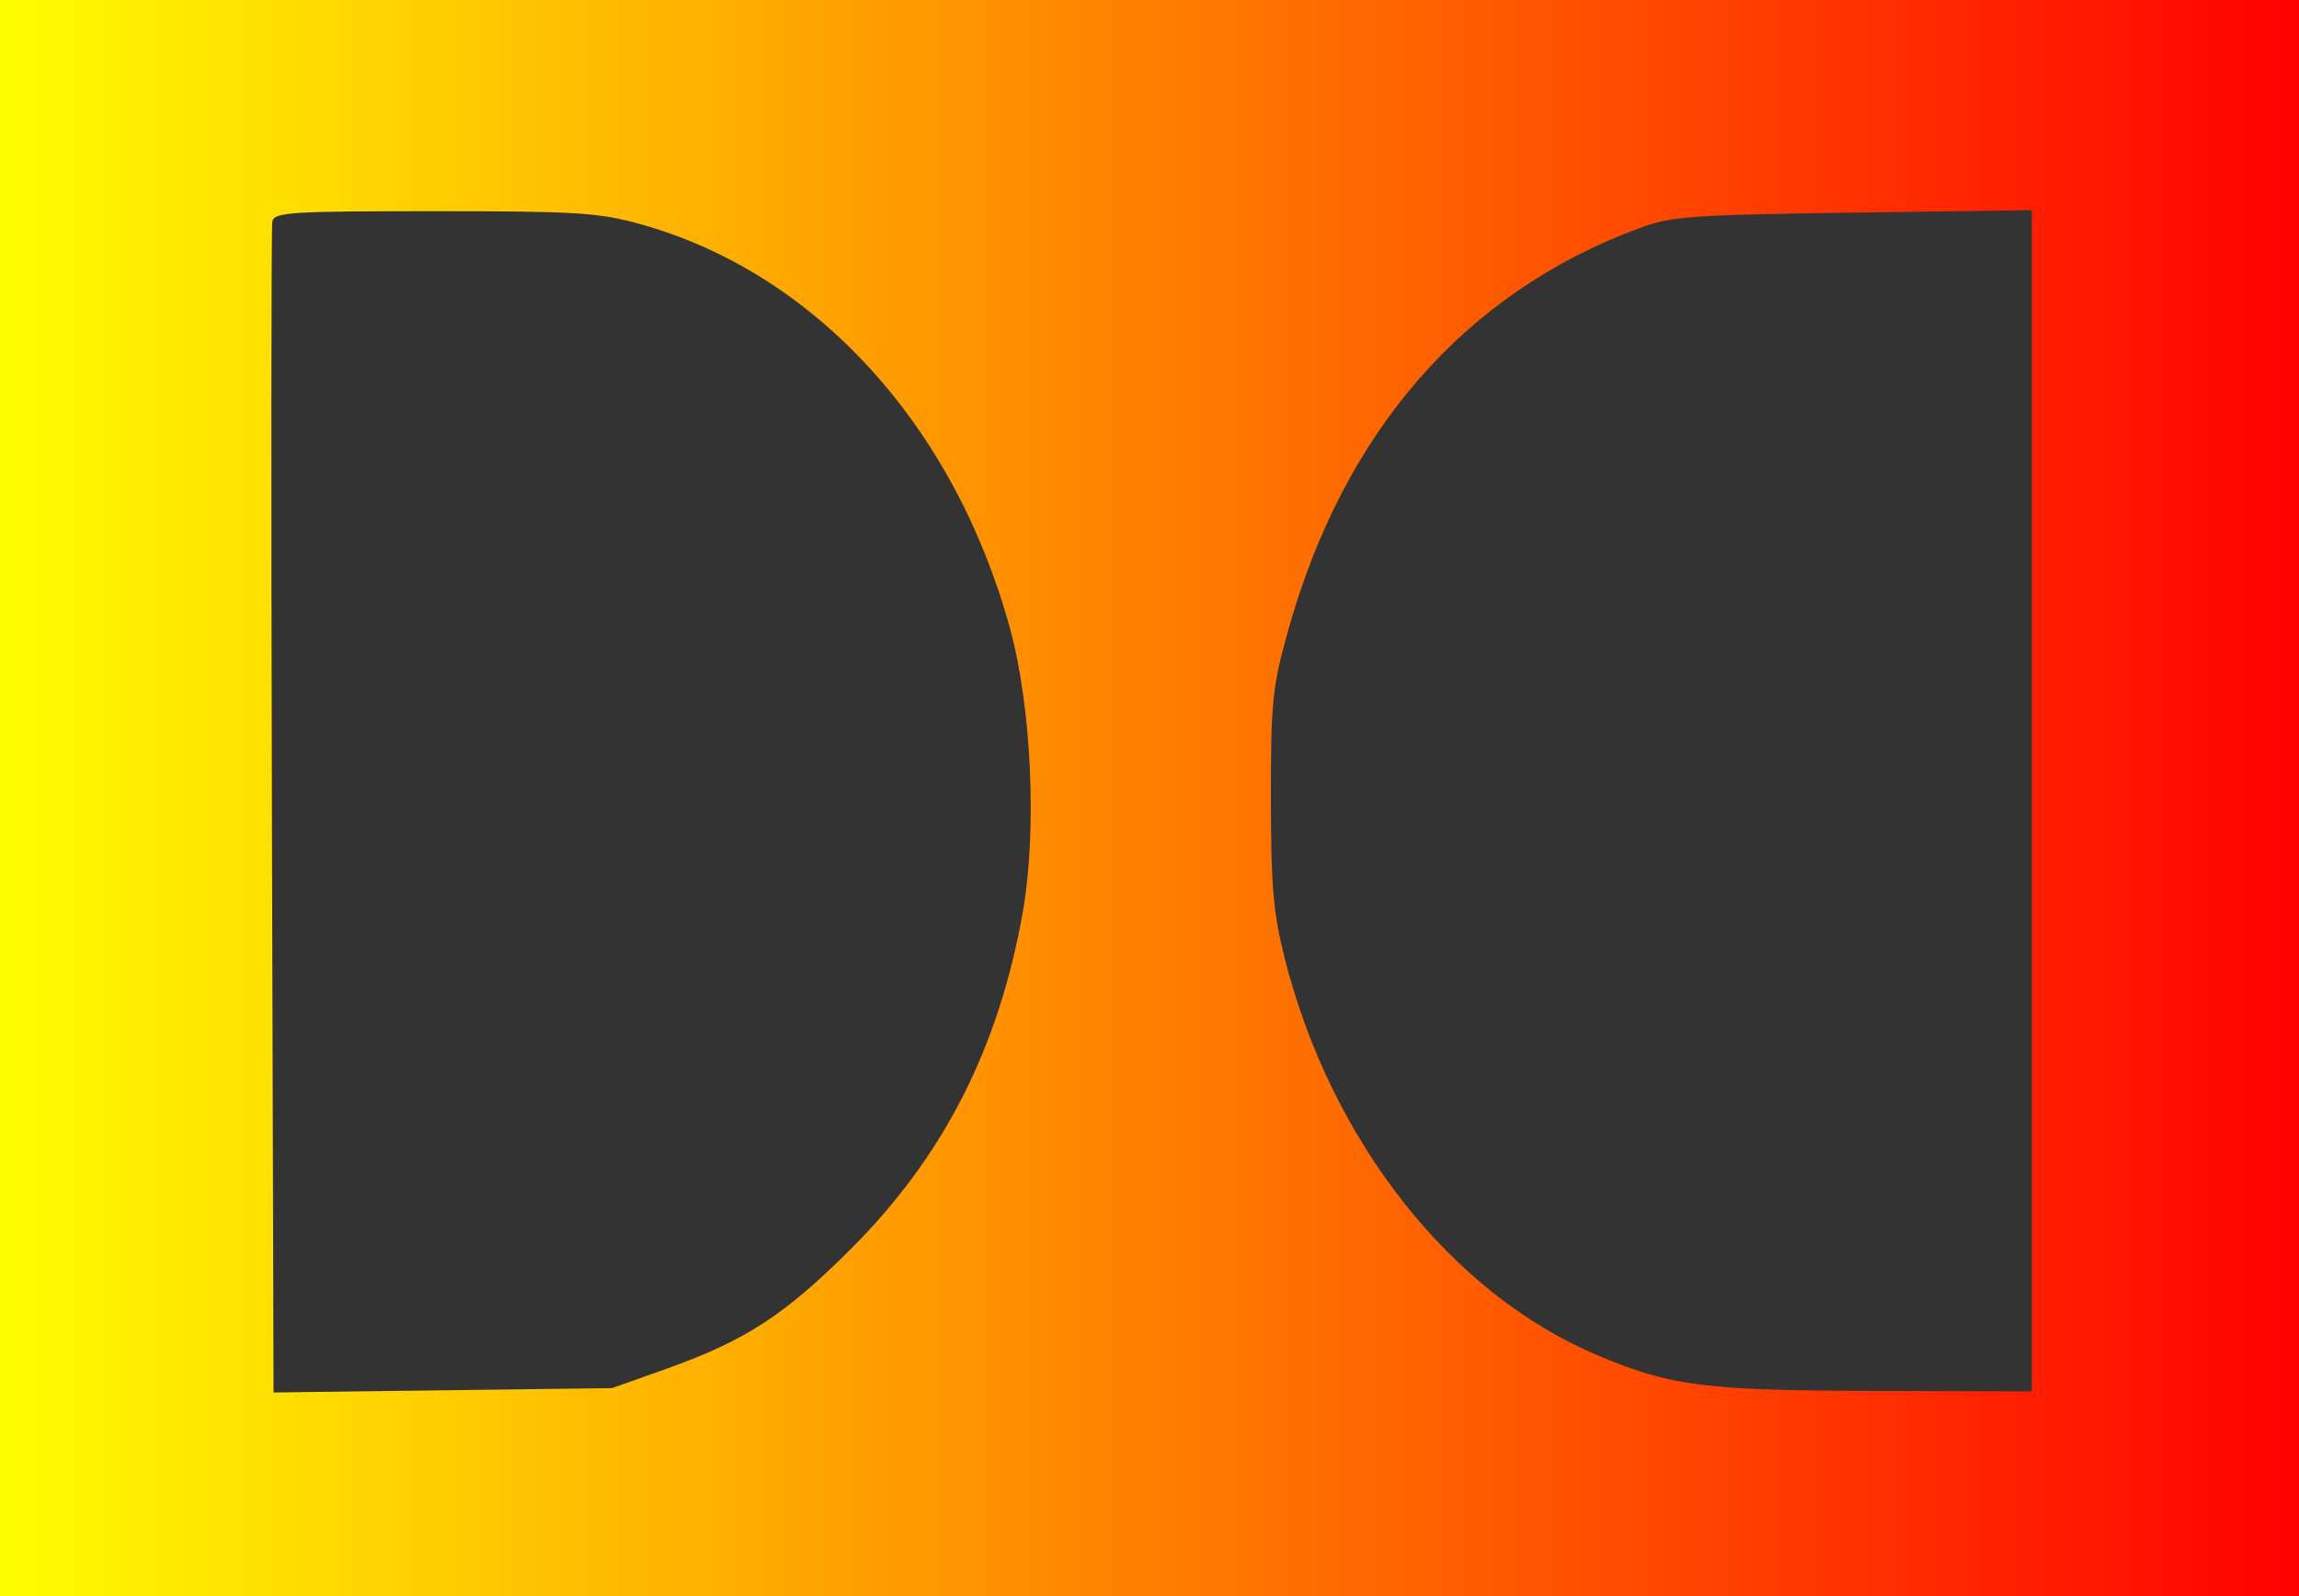 <?xml version="1.0" encoding="UTF-8" standalone="no"?>
<!-- Created with Inkscape (http://www.inkscape.org/) -->

<svg
   width="97.896mm"
   height="67.998mm"
   viewBox="0 0 97.896 67.998"
   version="1.1"
   id="svg5"
   xml:space="preserve"
   inkscape:version="1.2 (dc2aedaf03, 2022-05-15)"
   sodipodi:docname="dolbylogo.svg"
   xmlns:inkscape="http://www.inkscape.org/namespaces/inkscape"
   xmlns:sodipodi="http://sodipodi.sourceforge.net/DTD/sodipodi-0.dtd"
   xmlns="http://www.w3.org/2000/svg"
   xmlns:svg="http://www.w3.org/2000/svg"
   xmlns:rdf="http://www.w3.org/1999/02/22-rdf-syntax-ns#"
   xmlns:cc="http://creativecommons.org/ns#"
   xmlns:dc="http://purl.org/dc/elements/1.1/"><rect x="0" y="0" width="97.896" height="67.998" fill="#333333" stroke="none"/><title
     id="title326">Dolby Logo</title><sodipodi:namedview
     id="namedview7"
     pagecolor="#ffffff"
     bordercolor="#000000"
     borderopacity="0.25"
     inkscape:showpageshadow="2"
     inkscape:pageopacity="0.0"
     inkscape:pagecheckerboard="0"
     inkscape:deskcolor="#d1d1d1"
     inkscape:document-units="mm"
     showgrid="false"
     inkscape:zoom="0.914906"
     inkscape:cx="132.80053"
     inkscape:cy="315.33294"
     inkscape:window-width="2560"
     inkscape:window-height="1361"
     inkscape:window-x="-9"
     inkscape:window-y="-9"
     inkscape:window-maximized="1"
     inkscape:current-layer="layer1" /><defs
     id="defs2">
        <linearGradient id="grad1" x1="0%" y1="0%" x2="100%" y2="0%">
      <stop offset="0%" style="stop-color:rgb(255,255,0);stop-opacity:1" />
      <stop offset="100%" style="stop-color:rgb(255,0,0);stop-opacity:1" />
    </linearGradient>
    </defs>
     <g
     inkscape:label="Layer 1"
     inkscape:groupmode="layer"
     id="layer1"
     transform="translate(-48.221,-65.194)"><path
       d="M 48.221,99.193 V 65.194 H 97.168 146.116 V 99.193 133.192 H 97.168 48.221 Z m 28.38,24.301 c 3.354,-1.193 5.036,-2.287 7.868,-5.119 3.94,-3.939 6.297,-8.573 7.311,-14.375 0.604,-3.451 0.364,-8.695 -0.549,-12.032 -2.374,-8.674 -8.314,-15.169 -15.759,-17.232 -1.757,-0.487 -2.713,-0.546 -8.771,-0.546 -6.152,0 -6.807,0.042 -6.884,0.444 -0.047,0.244 -0.055,11.565 -0.017,25.157 l 0.069,24.714 7.207,-0.093 7.207,-0.093 2.318,-0.824 z M 134.739,99.304 V 74.147 l -7.607,0.104 c -6.965,0.095 -7.735,0.152 -9.129,0.669 -7.438,2.759 -12.581,8.673 -14.948,17.186 -0.654,2.353 -0.719,2.998 -0.717,7.086 0.003,3.748 0.1,4.882 0.584,6.804 1.964,7.796 7.091,14.305 13.334,16.928 3.13,1.315 4.506,1.492 11.802,1.514 l 6.681,0.021 z"
       style="fill:url(#grad1);stroke-width:0.265"
       id="path285" /></g></svg>
